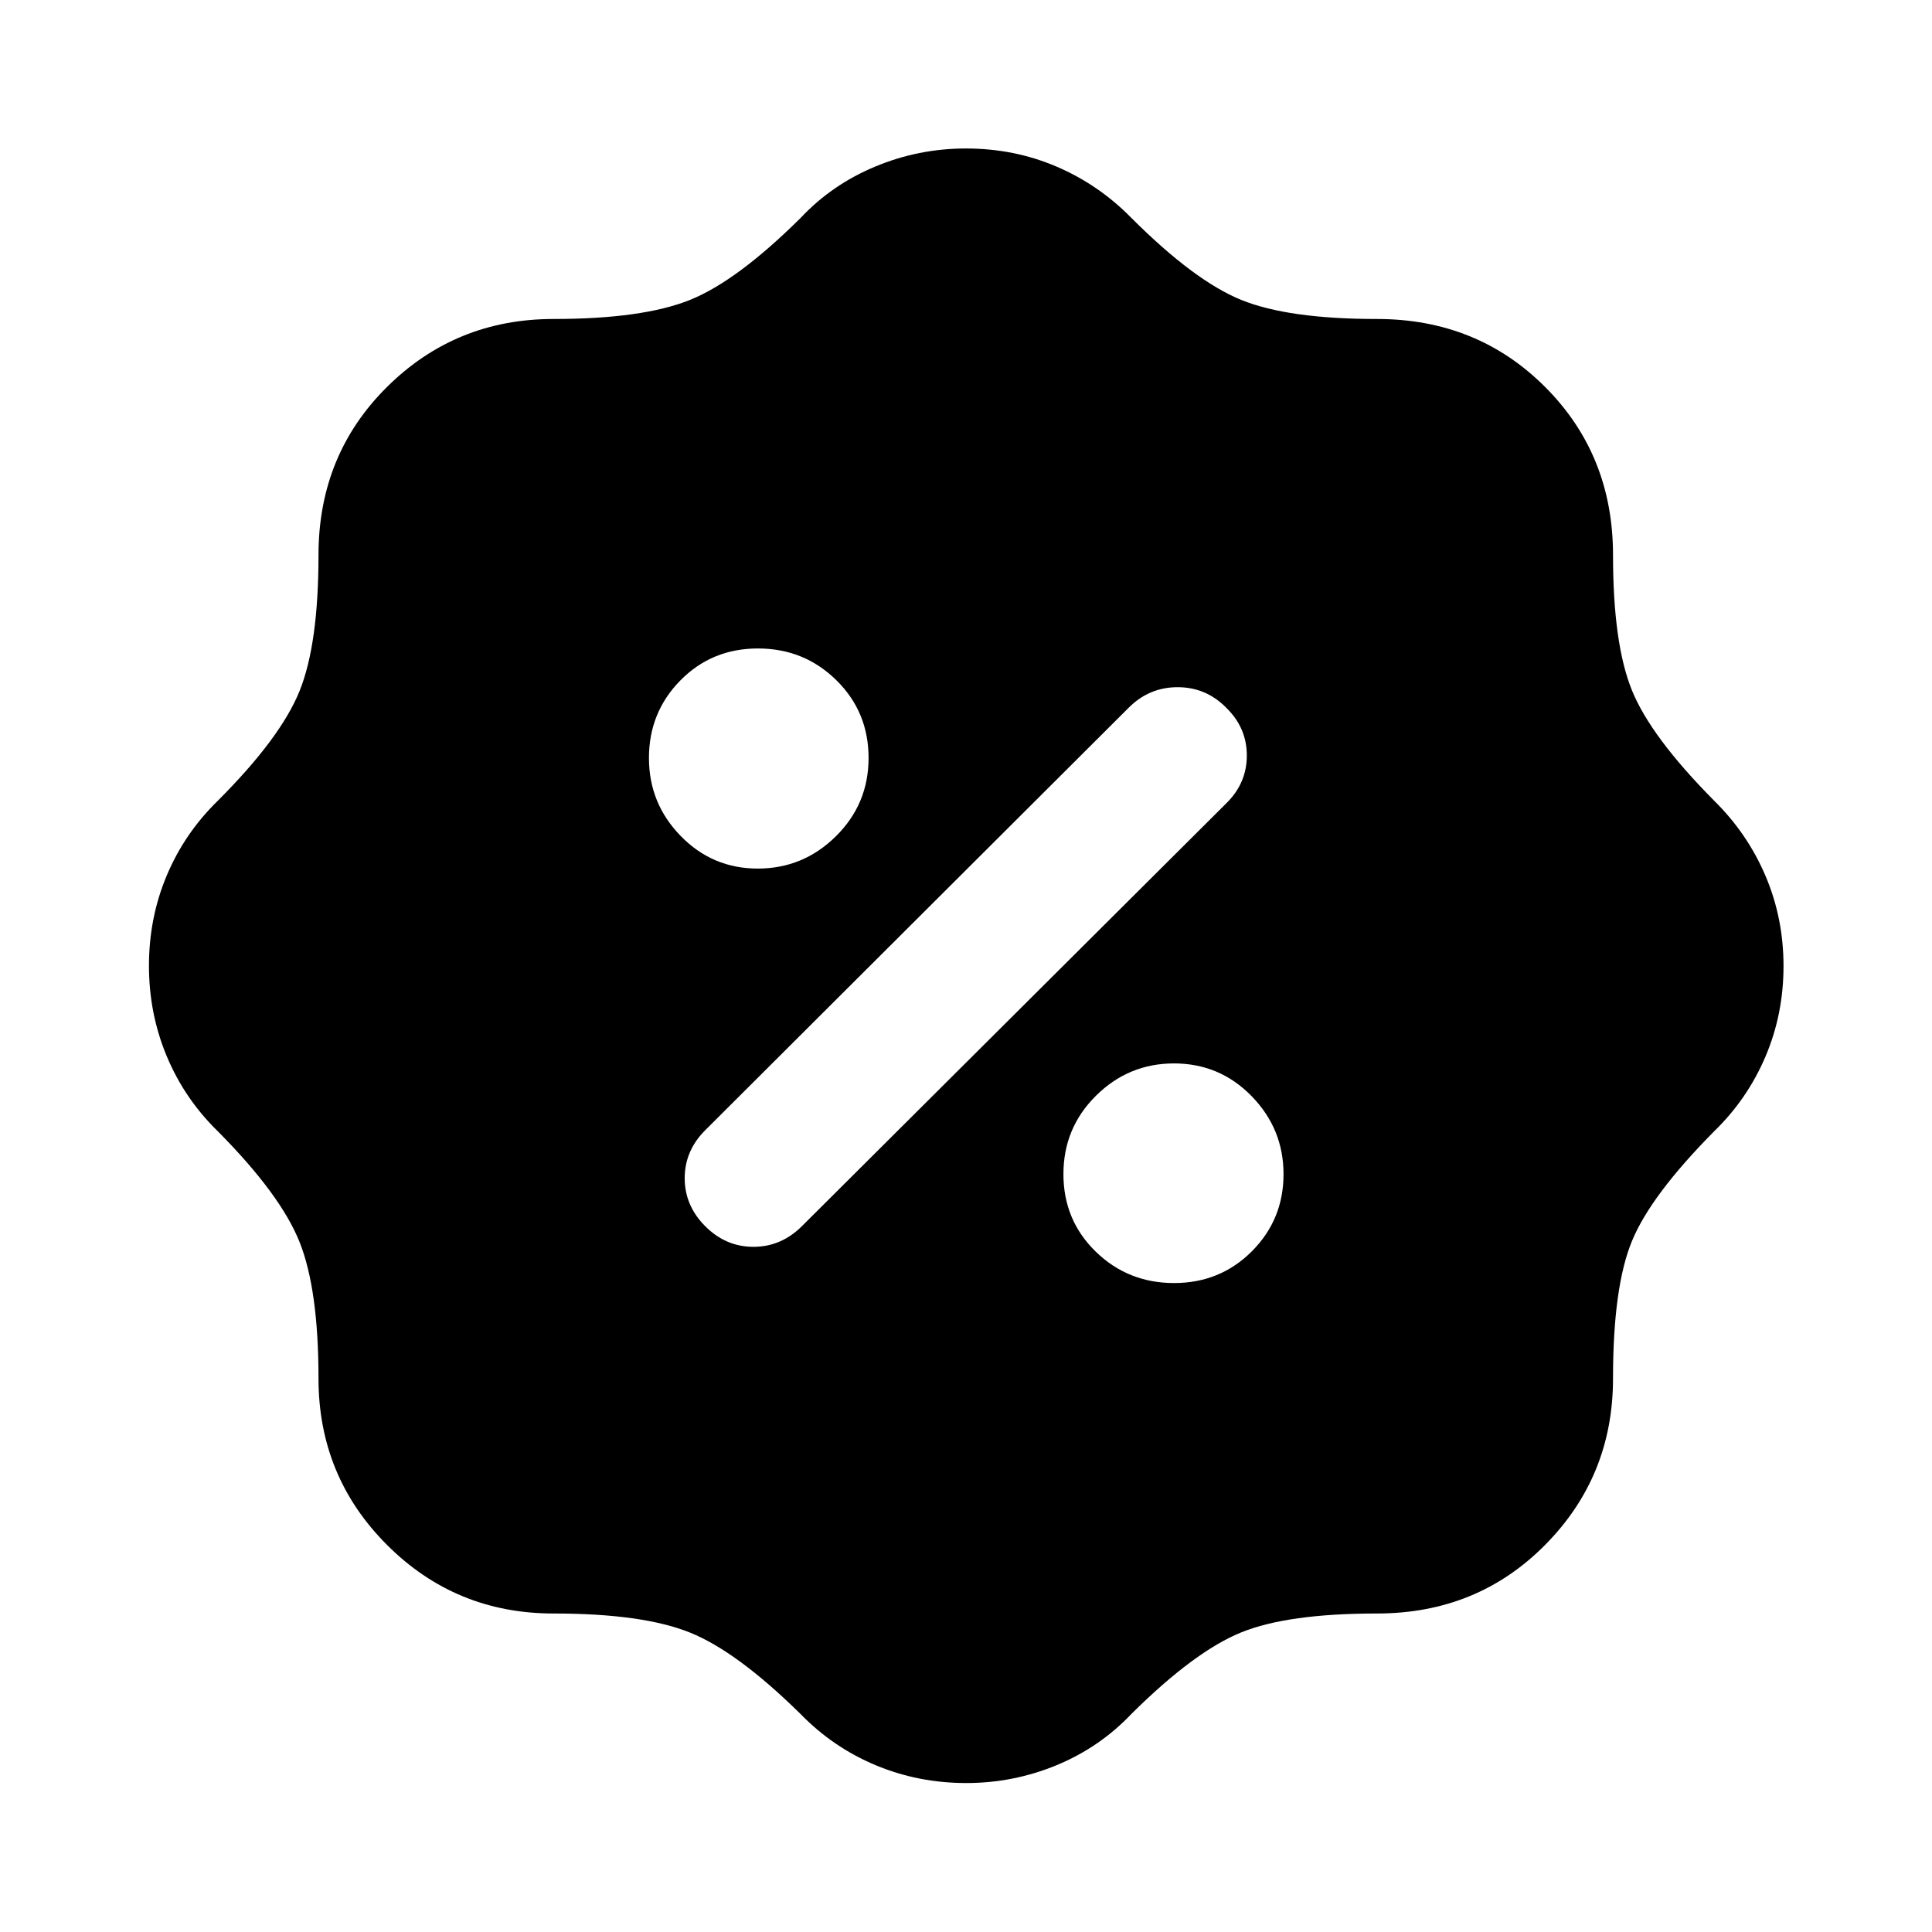 <svg xmlns="http://www.w3.org/2000/svg" height="48" viewBox="0 -960 960 960" width="48"><path d="M480.12-74.02q-23.84 0-44.99-8.85-21.15-8.84-37.24-25.35-31.76-31.28-55.28-40.66-23.52-9.38-67.57-9.38-48.66 0-82.72-34.06t-34.06-82.72q0-44.18-9.39-67.76-9.39-23.59-40.65-55.09-16.51-16.09-25.35-37.25-8.85-21.16-8.85-44.99 0-23.83 8.84-44.84 8.84-21.01 25.36-37.14 31.28-31.28 40.66-54.6 9.38-23.32 9.38-67.49 0-49.79 34.06-83.54 34.06-33.76 82.72-33.76 44.05 0 67.57-9.38 23.52-9.38 55.28-40.9 15.48-16.49 37.02-25.46 21.54-8.98 45.04-8.98 23.99 0 44.99 8.98 21 8.98 37.17 25.46 31.28 31.28 54.6 40.78t67.49 9.5q49.79 0 83.54 33.76 33.76 33.75 33.76 83.54 0 44.05 9.39 67.19 9.39 23.15 40.89 54.9 16.48 16.24 25.46 37.26t8.98 44.91q0 23.9-8.98 44.98-8.98 21.07-25.46 37.07-31.5 31.79-40.89 54.61-9.39 22.81-9.39 68.24 0 48.66-33.76 82.72-33.75 34.06-83.54 34.06-44.29 0-67.43 9.38-23.14 9.38-54.42 40.36-15.86 16.75-37.33 25.63-21.48 8.87-44.9 8.87Zm103.27-248.44q22.9 0 38.65-15.78 15.74-15.77 15.74-38.31 0-22.55-15.87-38.79-15.87-16.25-38.55-16.25-22.58 0-38.76 16.04-16.19 16.03-16.19 38.94 0 22.9 16.04 38.53 16.03 15.62 38.94 15.62Zm-232.96-28.23q10.21 10.23 23.95 10.23 13.73 0 24.01-10.19l210.96-210.2q10.19-9.99 10.19-23.75t-10.24-23.75q-10.05-10.19-24.15-10.19-14.11 0-24.3 10.19L350.41-398.39q-10.19 10.19-10.19 23.83 0 13.64 10.21 23.87Zm26.12-177.72q22.55 0 38.79-16.04 16.25-16.03 16.25-38.94 0-22.9-16.04-38.65-16.03-15.74-38.94-15.74-22.9 0-38.53 15.87-15.62 15.87-15.62 38.55 0 22.58 15.78 38.76 15.77 16.19 38.31 16.19Z"/></svg>
